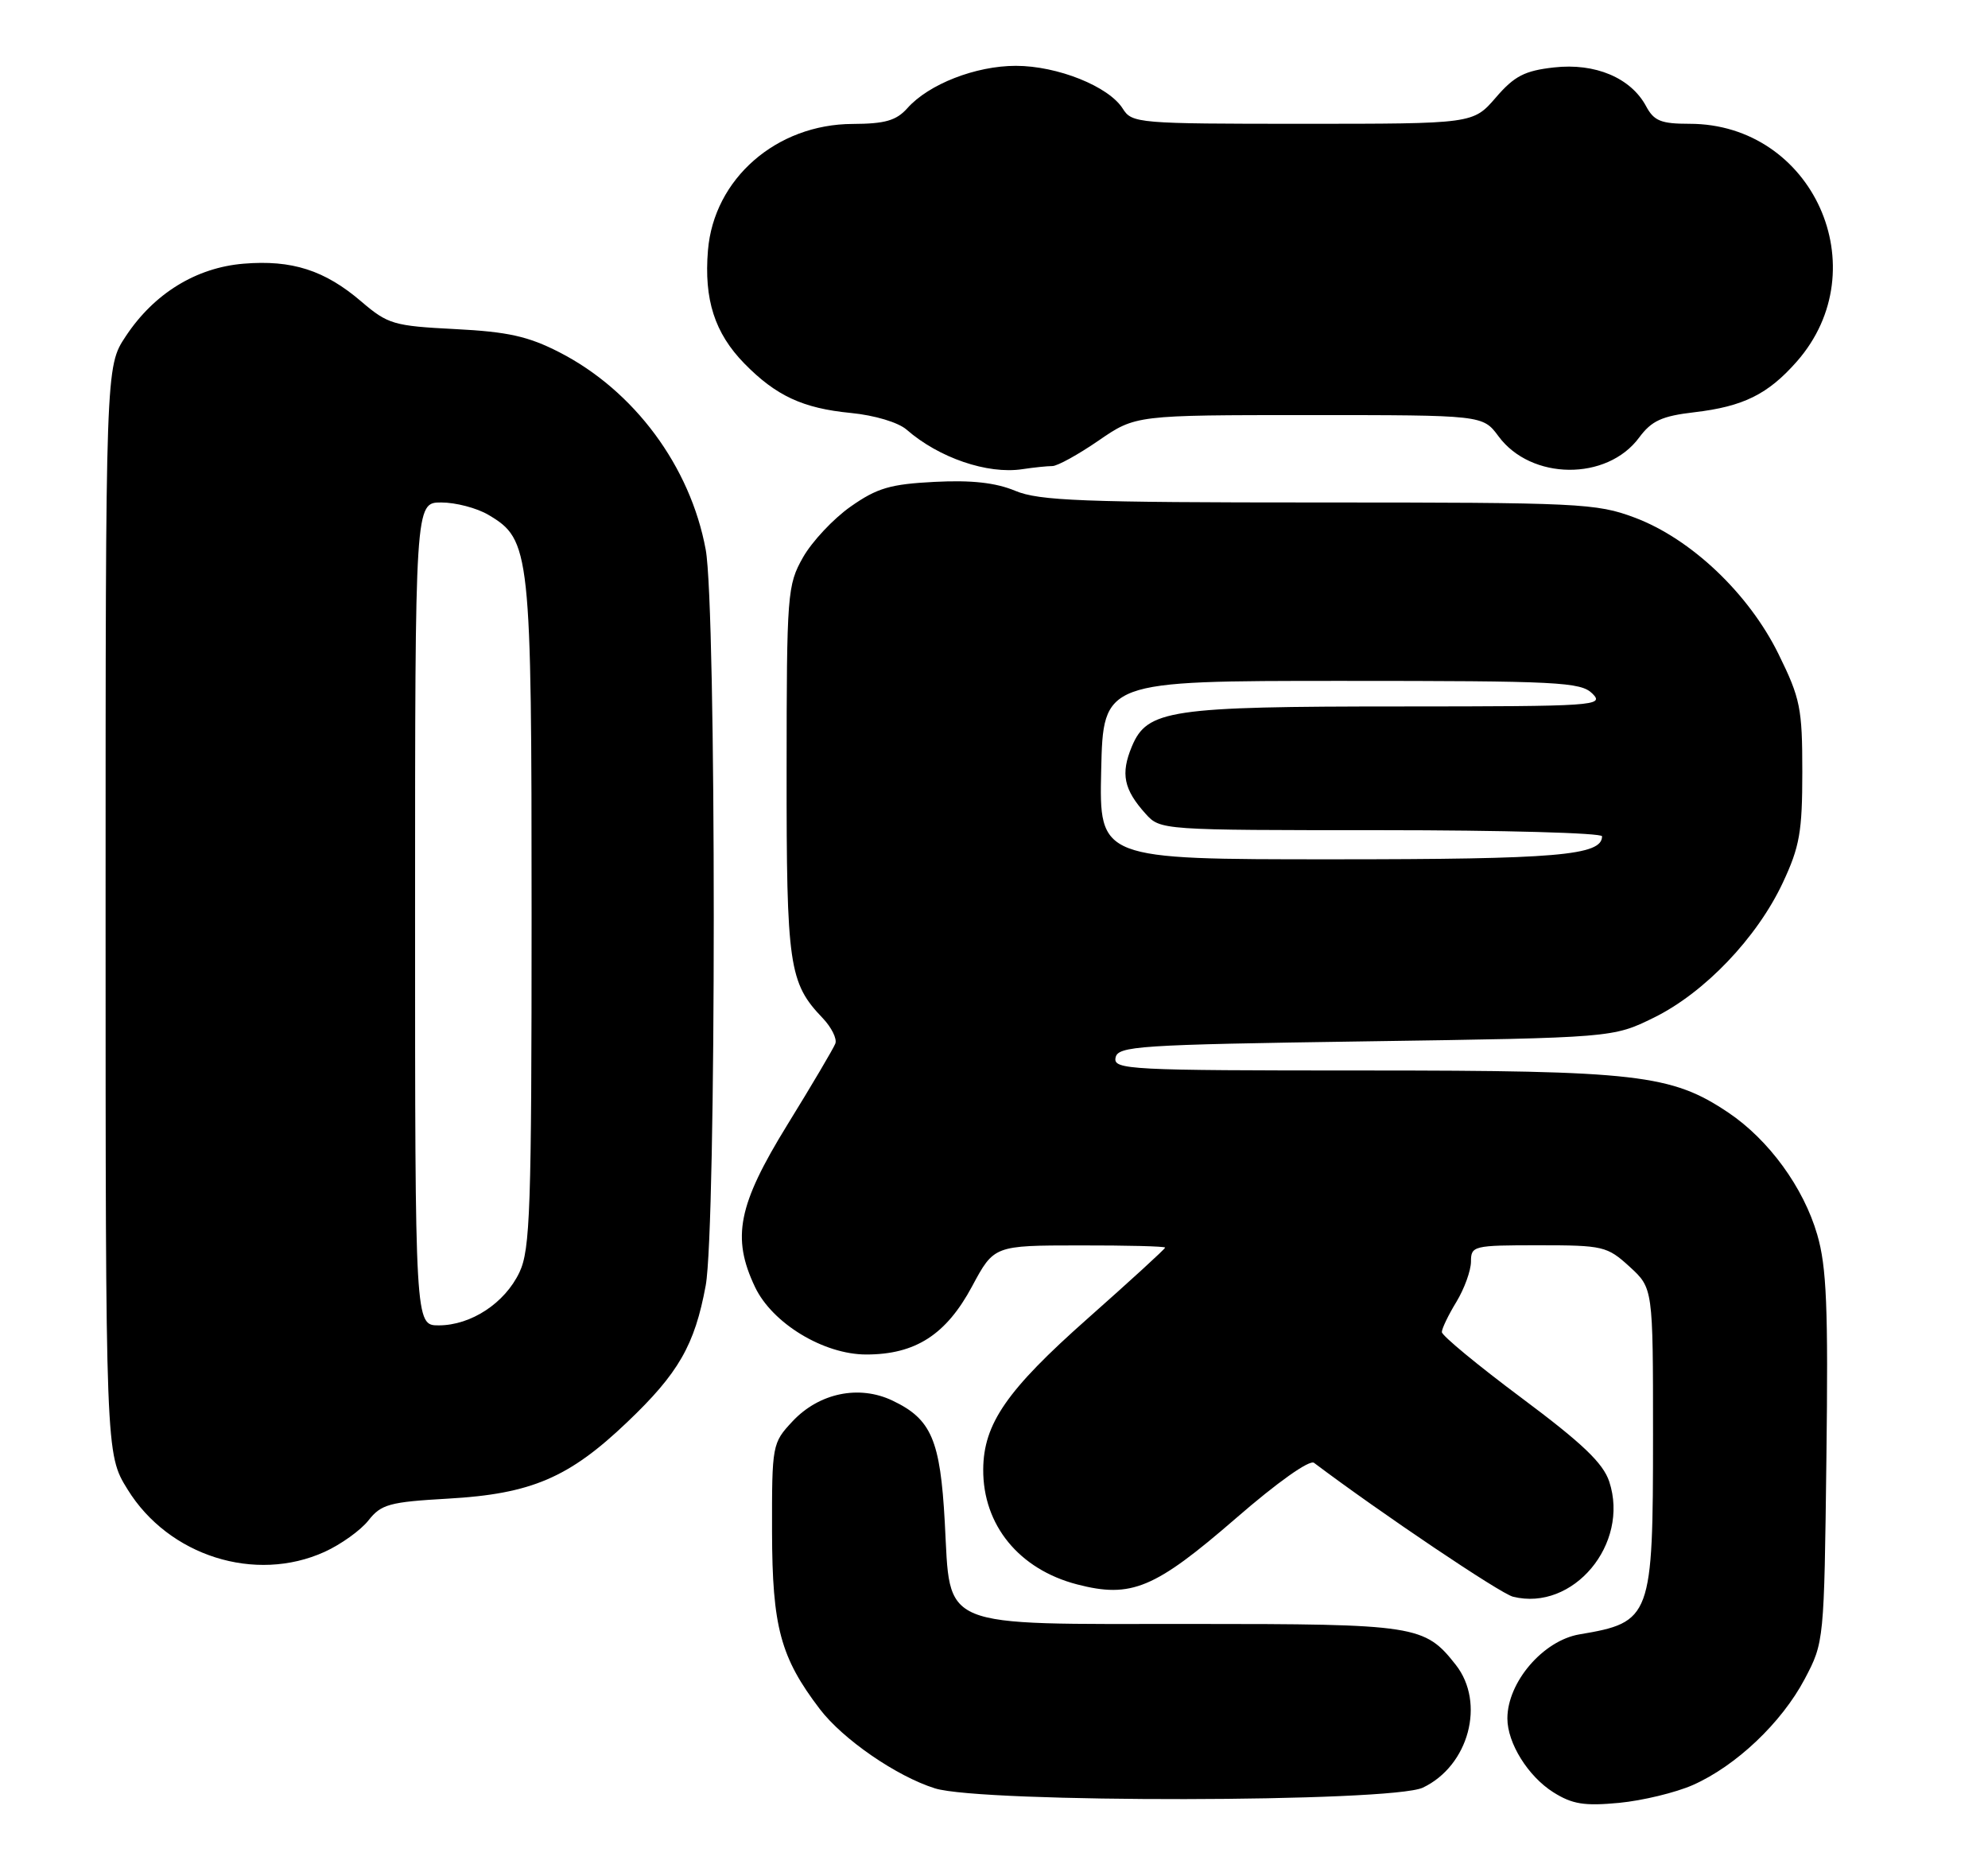 <?xml version="1.0" encoding="UTF-8" standalone="no"?>
<!DOCTYPE svg PUBLIC "-//W3C//DTD SVG 1.1//EN" "http://www.w3.org/Graphics/SVG/1.1/DTD/svg11.dtd" >
<svg xmlns="http://www.w3.org/2000/svg" xmlns:xlink="http://www.w3.org/1999/xlink" version="1.1" viewBox="0 0 273 256">
 <g >
 <path fill="currentColor"
d=" M 232.47 245.12 C 238.41 242.49 244.66 236.56 247.83 230.56 C 250.49 225.52 250.50 225.41 250.81 200.22 C 251.07 179.52 250.84 173.96 249.55 169.54 C 247.67 163.06 242.90 156.52 237.34 152.78 C 229.53 147.54 224.86 147.00 187.22 147.00 C 155.03 147.00 152.87 146.89 153.19 145.25 C 153.50 143.64 156.17 143.46 187.51 143.00 C 221.50 142.50 221.50 142.50 227.12 139.74 C 234.06 136.33 241.27 128.79 244.82 121.22 C 247.14 116.27 247.50 114.22 247.50 105.98 C 247.50 97.24 247.23 95.91 244.23 89.81 C 240.13 81.48 232.20 73.97 224.46 71.07 C 219.22 69.11 216.91 69.00 181.08 69.00 C 148.67 69.00 142.70 68.77 139.42 67.40 C 136.73 66.28 133.43 65.91 128.36 66.17 C 122.26 66.48 120.45 67.01 116.82 69.56 C 114.45 71.22 111.51 74.36 110.27 76.54 C 108.12 80.35 108.03 81.45 108.02 105.78 C 108.00 132.61 108.34 134.97 112.97 139.80 C 114.18 141.07 114.97 142.65 114.71 143.31 C 114.45 143.98 111.49 149.00 108.12 154.46 C 101.34 165.47 100.45 169.93 103.68 176.73 C 106.05 181.72 113.10 186.00 118.96 186.00 C 125.70 186.00 129.92 183.29 133.48 176.66 C 136.50 171.03 136.50 171.03 148.25 171.02 C 154.71 171.01 160.00 171.14 160.00 171.32 C 160.00 171.50 155.21 175.88 149.35 181.07 C 138.27 190.88 135.06 195.51 135.02 201.78 C 134.97 209.42 139.94 215.50 147.91 217.57 C 155.35 219.50 158.56 218.16 169.71 208.50 C 175.42 203.54 179.84 200.41 180.45 200.88 C 189.69 207.83 206.03 218.82 207.77 219.26 C 216.03 221.32 223.81 212.02 220.99 203.46 C 220.15 200.91 217.29 198.19 208.94 191.96 C 202.92 187.47 198.00 183.40 198.00 182.92 C 198.00 182.44 198.90 180.57 200.00 178.77 C 201.09 176.97 201.99 174.49 202.00 173.25 C 202.00 171.08 202.32 171.00 211.28 171.00 C 220.15 171.00 220.70 171.13 223.78 173.94 C 227.00 176.89 227.00 176.89 227.00 197.04 C 227.00 222.14 226.77 222.77 216.91 224.43 C 211.91 225.27 207.00 231.00 207.00 235.98 C 207.00 239.37 209.84 243.92 213.30 246.11 C 215.92 247.76 217.57 248.02 222.34 247.57 C 225.56 247.26 230.11 246.16 232.47 245.12 Z  M 195.39 245.48 C 201.70 242.49 204.02 233.84 199.91 228.61 C 195.64 223.18 194.48 223.00 163.68 223.00 C 128.49 223.00 130.56 223.85 129.74 209.01 C 129.12 197.71 127.90 194.87 122.56 192.33 C 117.97 190.14 112.48 191.28 108.83 195.18 C 106.04 198.17 106.00 198.39 106.02 210.36 C 106.05 223.41 107.18 227.61 112.58 234.69 C 115.75 238.85 123.13 243.93 128.40 245.58 C 134.84 247.60 191.11 247.52 195.39 245.48 Z  M 44.58 213.10 C 46.82 212.08 49.53 210.14 50.60 208.78 C 52.35 206.56 53.48 206.25 61.57 205.79 C 72.95 205.14 78.13 202.93 86.13 195.29 C 93.18 188.58 95.40 184.71 96.91 176.53 C 98.38 168.55 98.39 83.45 96.91 75.47 C 94.80 64.04 87.09 53.64 76.81 48.37 C 72.53 46.18 69.75 45.56 62.50 45.19 C 54.05 44.76 53.27 44.53 49.61 41.40 C 44.60 37.11 40.09 35.66 33.45 36.21 C 26.92 36.75 21.14 40.31 17.26 46.19 C 14.50 50.35 14.50 50.35 14.50 125.01 C 14.50 199.66 14.50 199.66 17.52 204.53 C 23.16 213.67 35.05 217.43 44.58 213.10 Z  M 144.51 64.00 C 145.21 64.00 148.07 62.42 150.86 60.50 C 155.95 57.00 155.95 57.00 179.79 57.00 C 203.62 57.00 203.62 57.00 205.78 59.91 C 210.25 65.97 220.68 66.06 225.09 60.09 C 226.80 57.78 228.21 57.13 232.68 56.61 C 239.41 55.82 242.79 54.14 246.75 49.64 C 257.93 36.90 248.95 17.00 232.01 17.00 C 228.10 17.00 227.13 16.61 226.05 14.59 C 223.96 10.69 219.06 8.62 213.40 9.26 C 209.37 9.71 207.95 10.44 205.40 13.41 C 202.29 17.00 202.29 17.00 178.88 17.00 C 156.29 17.00 155.44 16.93 154.19 14.93 C 152.28 11.87 145.22 9.04 139.50 9.04 C 133.98 9.04 127.53 11.56 124.60 14.86 C 123.08 16.56 121.54 17.00 117.10 17.02 C 106.62 17.05 98.03 24.55 97.22 34.38 C 96.66 41.13 98.14 45.74 102.21 49.91 C 106.57 54.36 110.25 56.07 116.86 56.71 C 120.12 57.03 123.35 58.00 124.50 59.00 C 128.93 62.87 135.60 65.15 140.38 64.43 C 141.96 64.19 143.82 64.00 144.51 64.00 Z  M 151.22 105.75 C 151.50 93.50 151.50 93.50 184.22 93.50 C 214.04 93.50 217.08 93.65 218.68 95.25 C 220.35 96.92 219.10 97.00 192.46 97.01 C 160.59 97.01 157.54 97.47 155.43 102.51 C 153.87 106.26 154.31 108.40 157.32 111.75 C 159.34 113.99 159.49 114.00 189.67 114.00 C 206.35 114.00 220.00 114.38 220.00 114.84 C 220.00 117.48 213.84 118.00 182.92 118.00 C 150.94 118.00 150.94 118.00 151.22 105.75 Z  M 57.00 125.50 C 57.00 69.00 57.00 69.00 60.60 69.00 C 62.57 69.00 65.49 69.76 67.07 70.70 C 72.84 74.11 73.00 75.55 73.00 125.62 C 73.00 166.12 72.81 171.59 71.33 174.72 C 69.32 178.95 64.69 181.99 60.25 182.00 C 57.00 182.00 57.00 182.00 57.00 125.50 Z "/>
</g>
</svg>